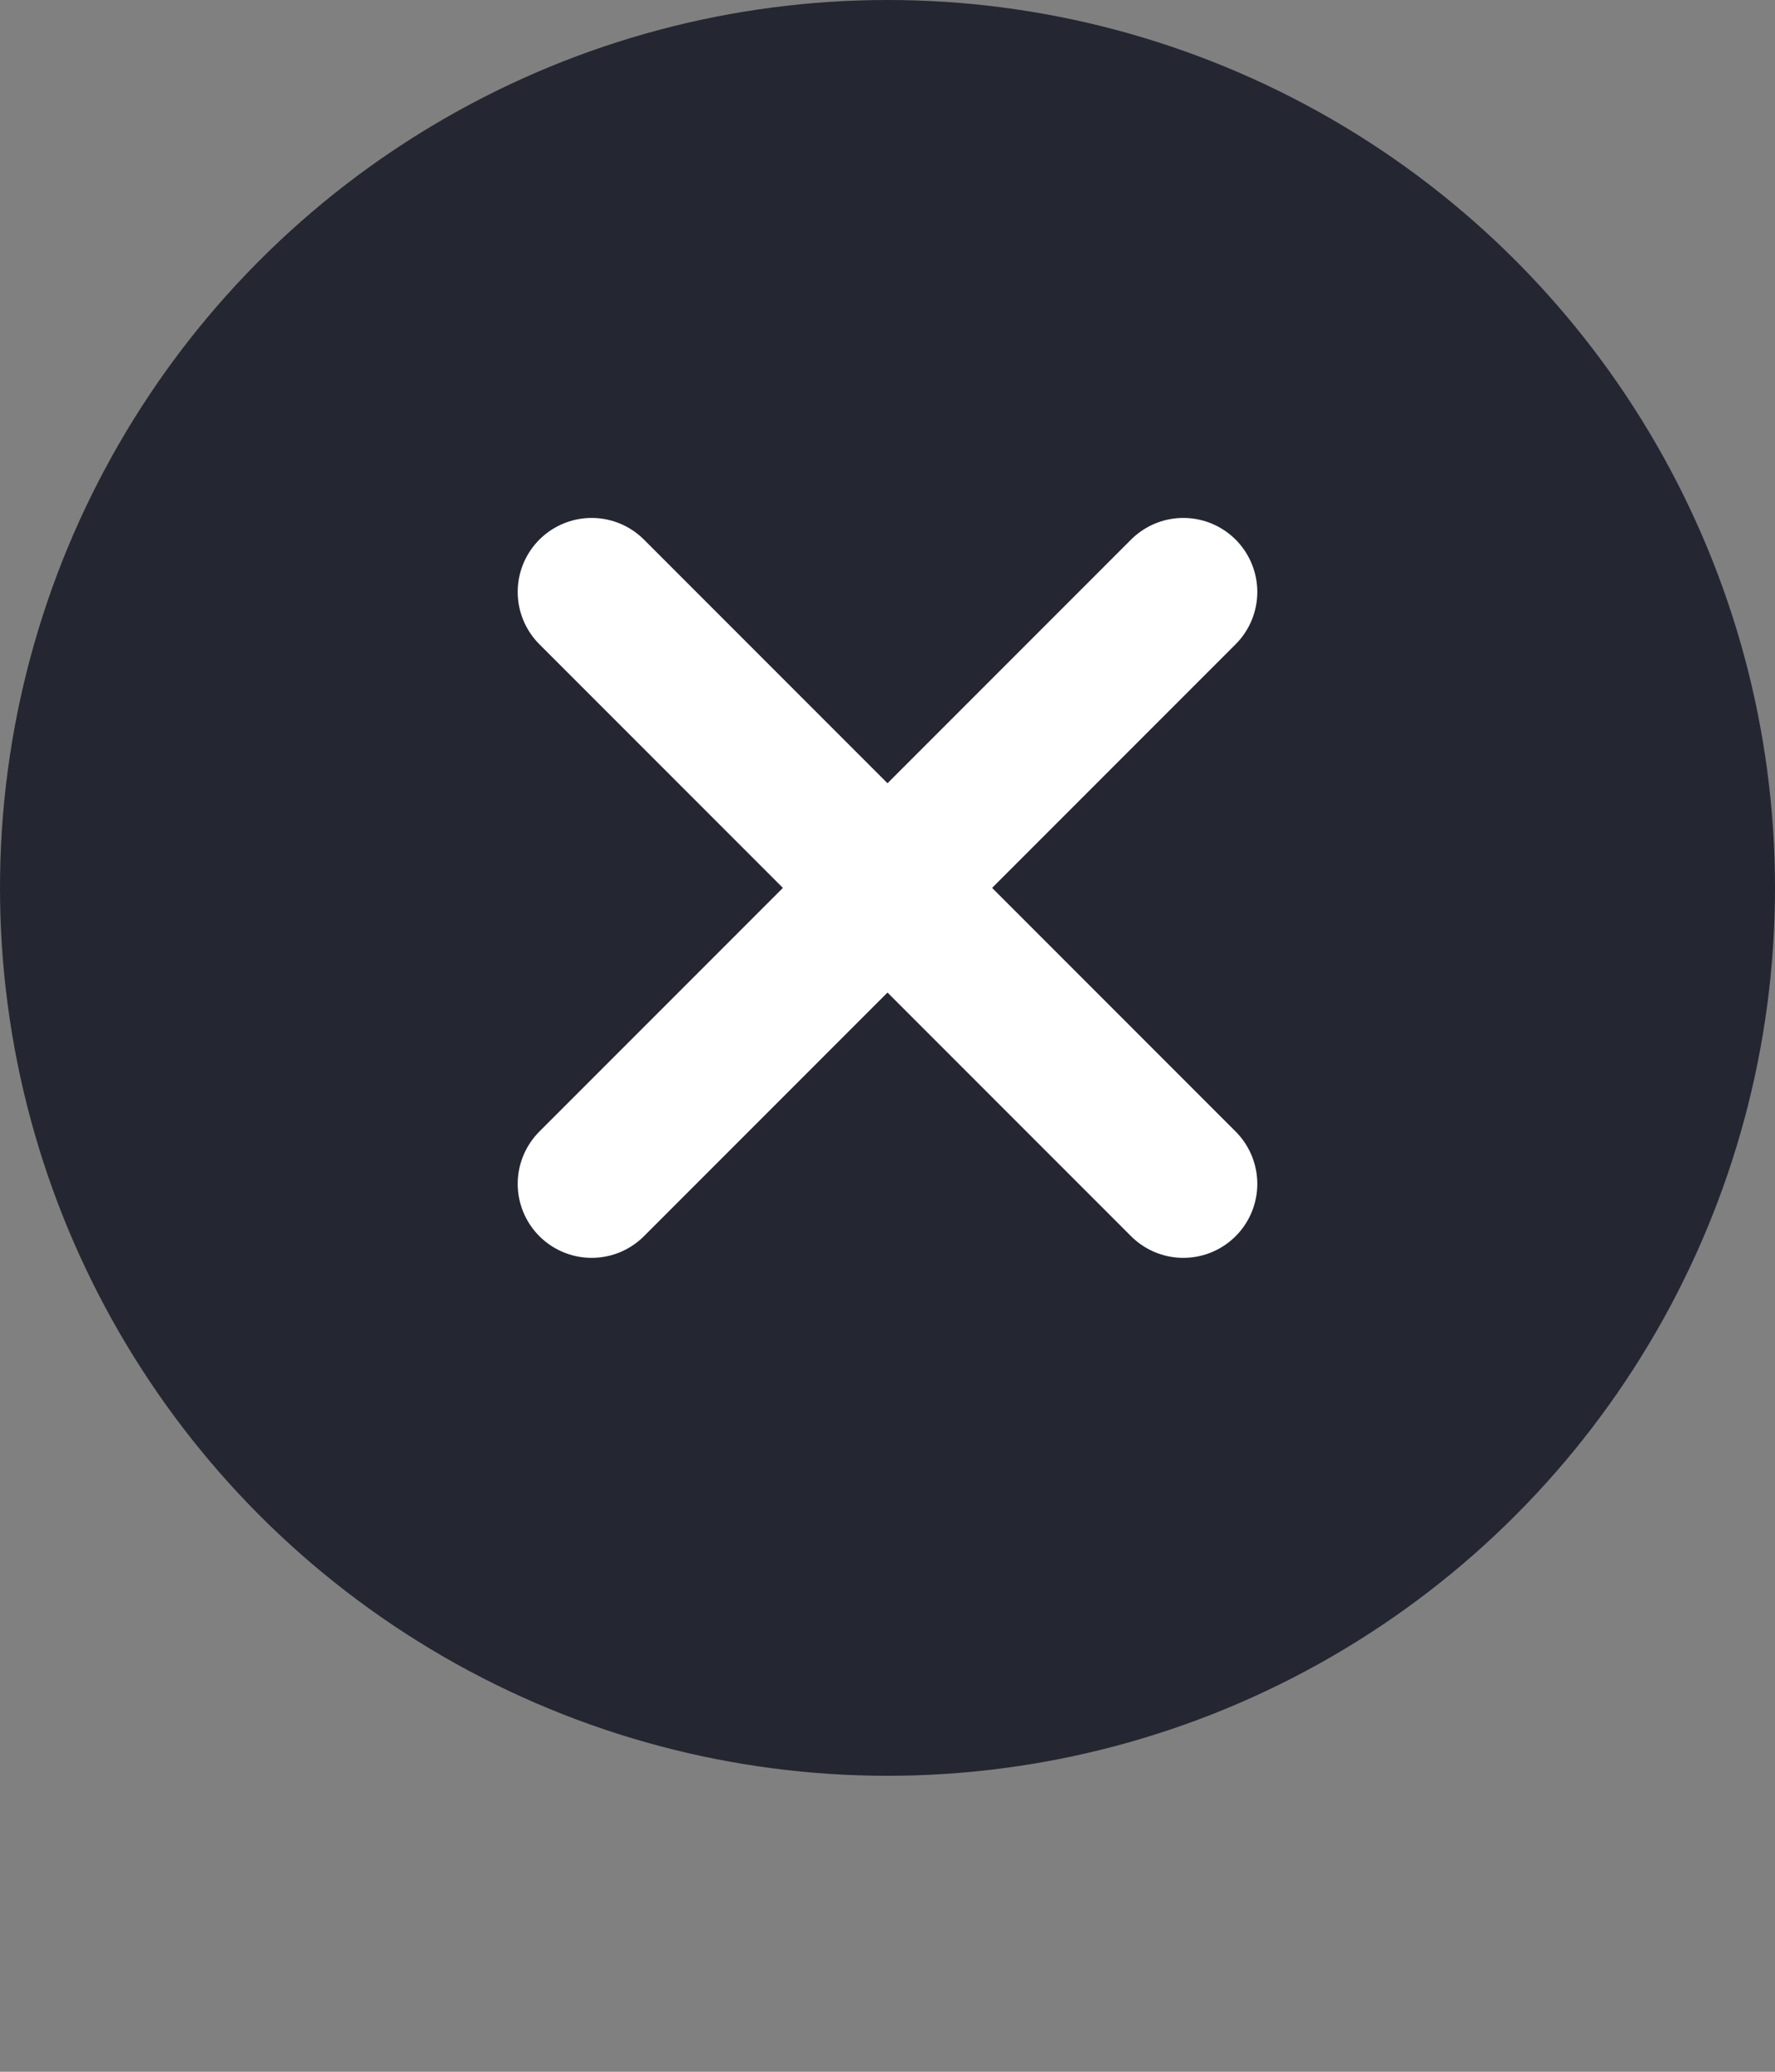<svg width="24" height="28" viewBox="0 0 24 28" fill="none" xmlns="http://www.w3.org/2000/svg">
<rect x="0" y="0" width="24" height="28" fill="#808080" stroke="none"/>
<circle cx="12" cy="12" r="12" fill="#242731"/>
<path d="M16 8L8 16" stroke="white" stroke-width="2" stroke-linecap="round" stroke-linejoin="round"/>
<path d="M16 16L8 8" stroke="white" stroke-width="2" stroke-linecap="round" stroke-linejoin="round"/>
</svg>
